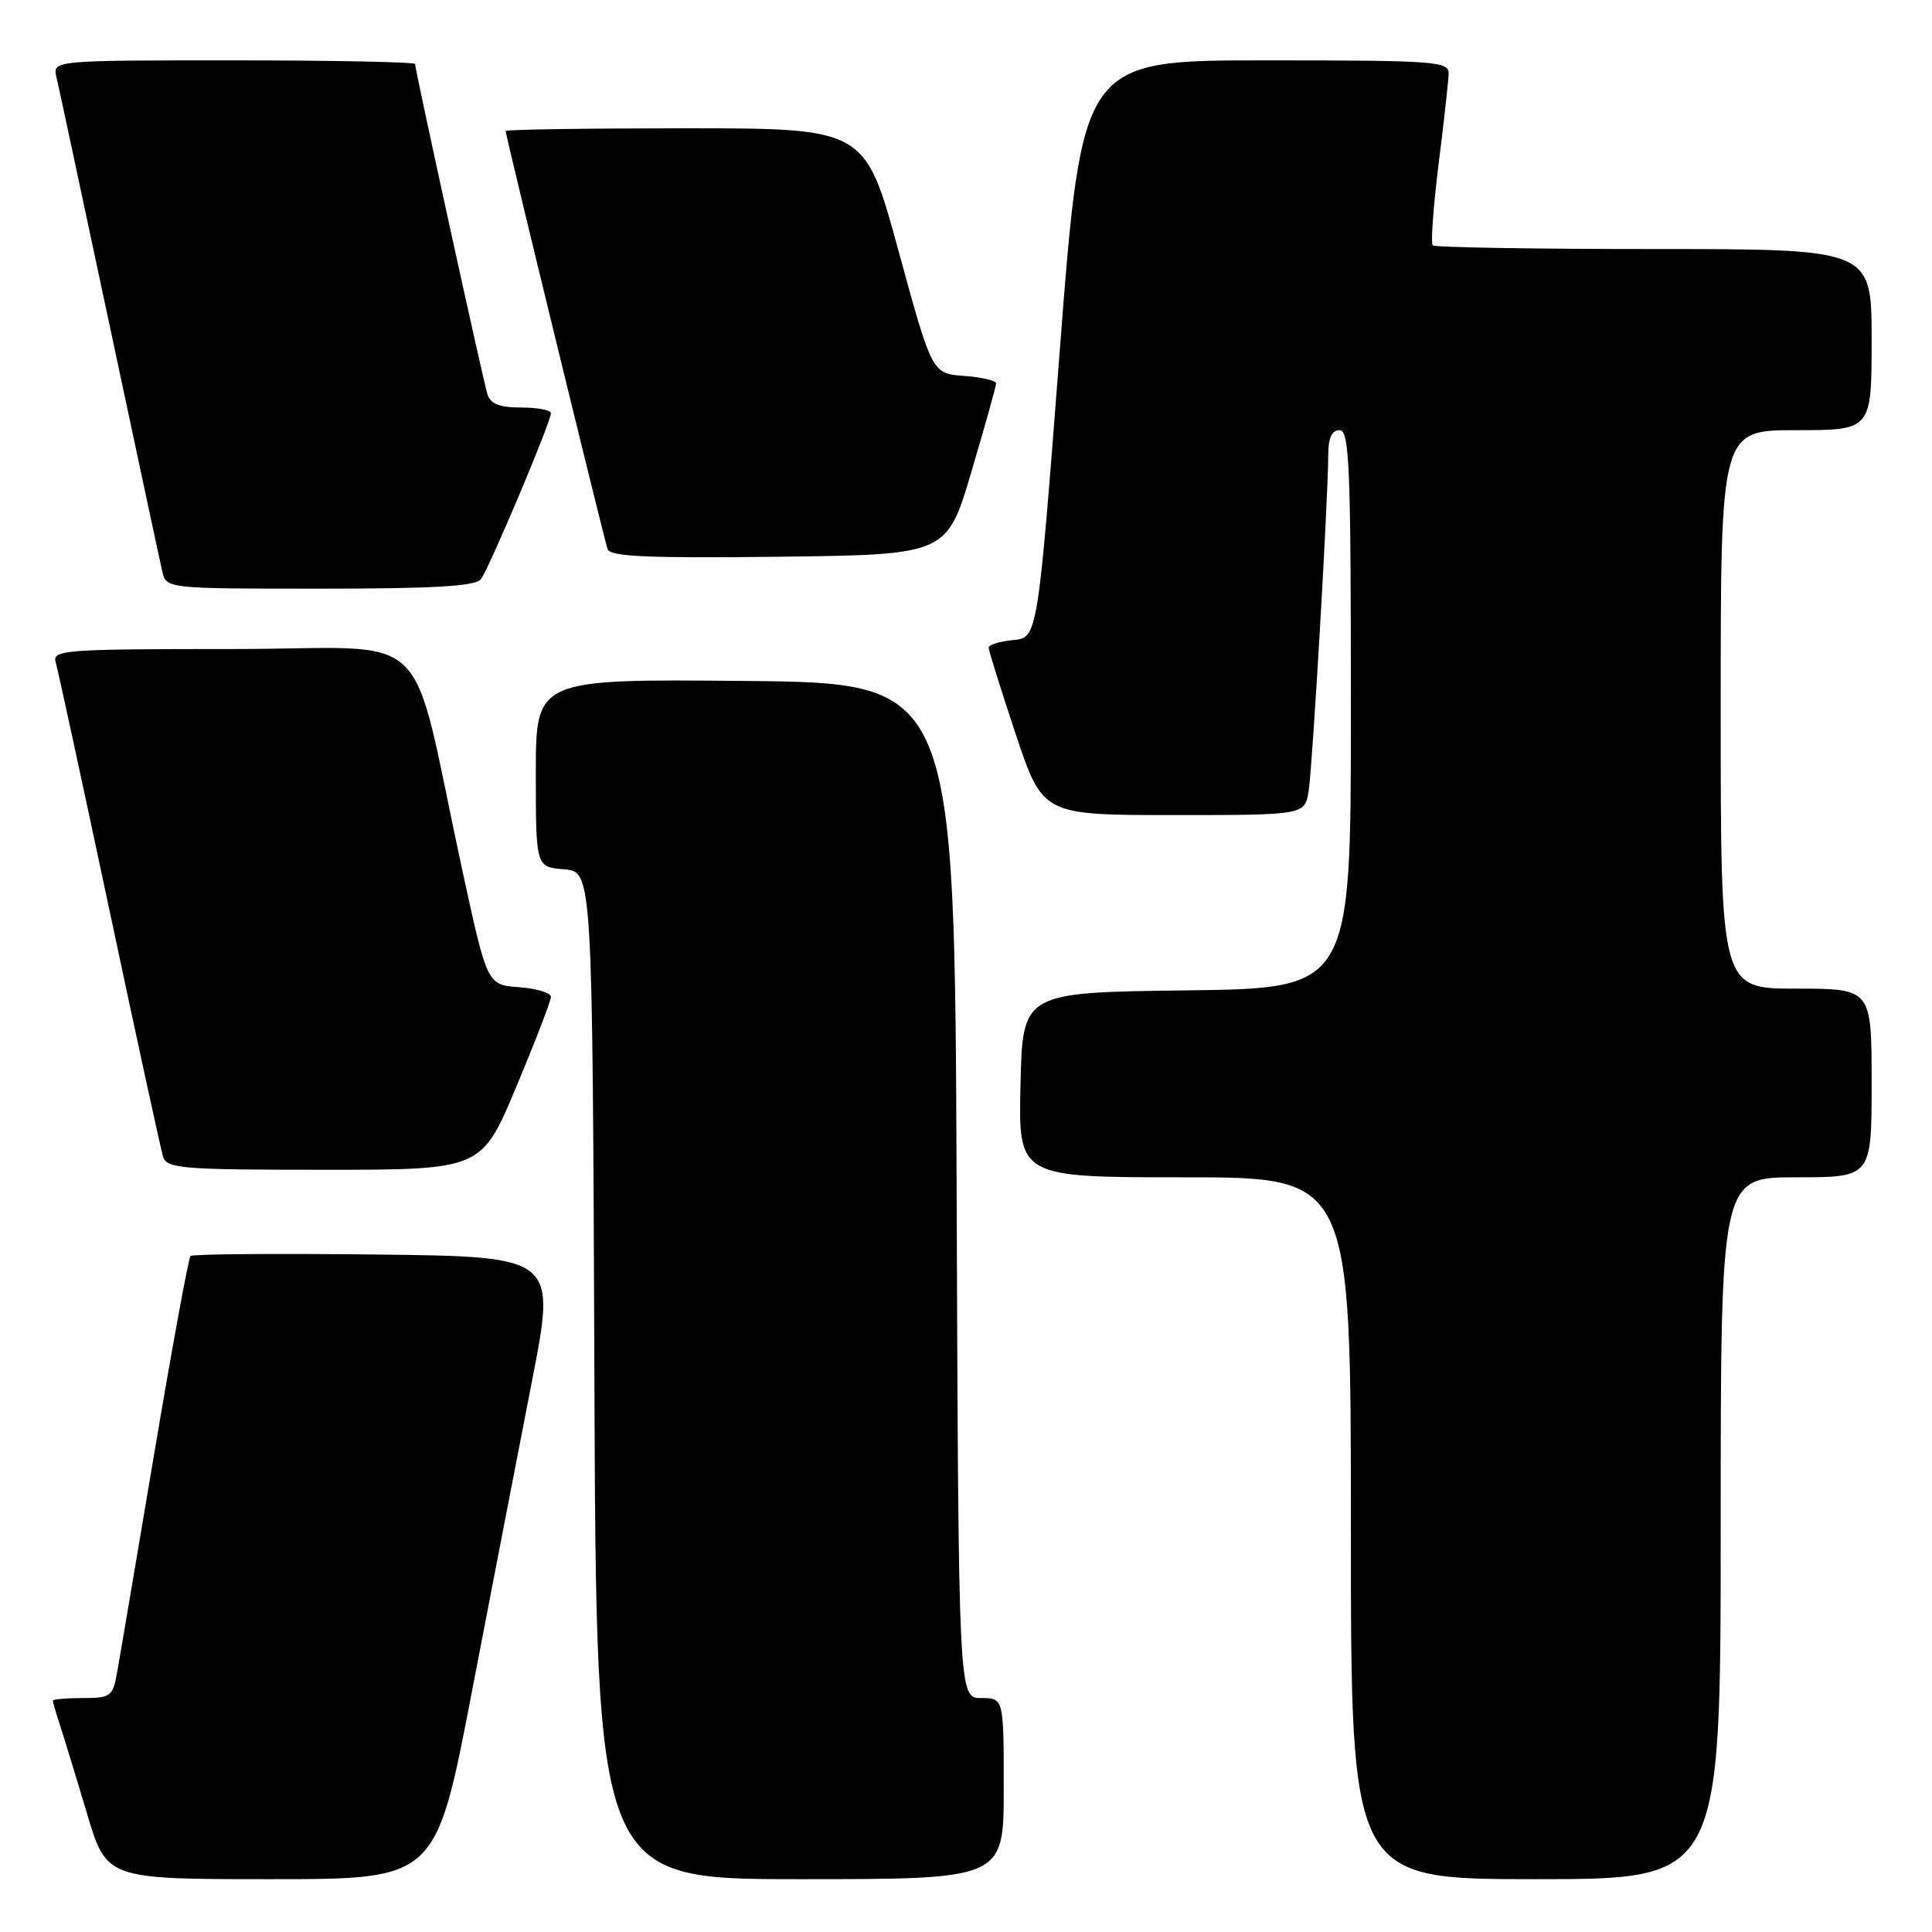 <?xml version="1.0" encoding="UTF-8" standalone="no"?>
<!DOCTYPE svg PUBLIC "-//W3C//DTD SVG 1.1//EN" "http://www.w3.org/Graphics/SVG/1.1/DTD/svg11.dtd" >
<svg xmlns="http://www.w3.org/2000/svg" xmlns:xlink="http://www.w3.org/1999/xlink" version="1.1" viewBox="0 0 256 256">
 <g >
 <path fill="currentColor"
d=" M 62.51 224.25 C 65.13 210.64 68.72 192.07 70.49 183.00 C 73.71 166.50 73.71 166.50 49.71 166.23 C 36.51 166.08 25.49 166.17 25.24 166.43 C 24.98 166.69 22.81 178.51 20.42 192.70 C 18.03 206.89 15.82 219.96 15.49 221.75 C 14.95 224.77 14.63 225.00 10.95 225.00 C 8.78 225.00 7.00 225.16 7.00 225.35 C 7.00 225.54 7.43 227.01 7.95 228.60 C 8.47 230.20 10.08 235.44 11.51 240.25 C 14.12 249.00 14.12 249.00 35.94 249.00 C 57.76 249.00 57.76 249.00 62.51 224.25 Z  M 133.00 237.00 C 133.00 225.00 133.00 225.00 130.01 225.00 C 127.01 225.00 127.01 225.00 126.76 157.75 C 126.50 90.50 126.50 90.50 98.75 90.23 C 71.00 89.97 71.00 89.97 71.00 102.42 C 71.00 114.88 71.00 114.88 74.75 115.19 C 78.50 115.50 78.50 115.50 78.76 182.25 C 79.01 249.00 79.01 249.00 106.01 249.00 C 133.00 249.00 133.00 249.00 133.00 237.00 Z  M 228.00 202.50 C 228.00 156.00 228.00 156.00 238.00 156.00 C 248.00 156.00 248.00 156.00 248.00 143.50 C 248.00 131.00 248.00 131.00 238.00 131.00 C 228.00 131.00 228.00 131.00 228.00 94.00 C 228.00 57.00 228.00 57.00 238.00 57.00 C 248.00 57.00 248.00 57.00 248.00 45.00 C 248.00 33.00 248.00 33.00 219.17 33.00 C 203.31 33.00 190.11 32.78 189.84 32.51 C 189.57 32.23 189.92 27.40 190.62 21.76 C 191.33 16.11 191.93 10.71 191.95 9.75 C 192.00 8.13 190.19 8.00 167.69 8.00 C 143.39 8.00 143.39 8.00 140.44 46.25 C 137.50 84.50 137.50 84.50 134.25 84.81 C 132.46 84.99 131.00 85.43 131.00 85.81 C 131.00 86.19 132.61 91.33 134.58 97.25 C 138.17 108.00 138.17 108.00 155.54 108.00 C 172.91 108.00 172.91 108.00 173.41 104.75 C 173.93 101.32 176.00 65.79 176.00 60.24 C 176.00 58.03 176.48 57.00 177.50 57.00 C 178.81 57.00 179.00 61.78 179.00 93.98 C 179.00 130.96 179.00 130.96 157.25 131.23 C 135.50 131.50 135.50 131.50 135.22 143.75 C 134.94 156.00 134.94 156.00 156.97 156.00 C 179.00 156.00 179.00 156.00 179.00 202.50 C 179.00 249.00 179.00 249.00 203.50 249.00 C 228.00 249.00 228.00 249.00 228.00 202.50 Z  M 68.40 144.03 C 70.93 138.00 73.00 132.62 73.00 132.09 C 73.00 131.55 71.10 130.98 68.78 130.81 C 64.56 130.50 64.56 130.50 61.30 115.50 C 54.05 82.07 58.10 86.00 30.86 86.00 C 8.48 86.00 6.90 86.12 7.38 87.75 C 7.66 88.71 10.86 103.45 14.48 120.50 C 18.10 137.55 21.31 152.29 21.60 153.25 C 22.09 154.84 24.00 155.00 42.97 155.00 C 63.80 155.00 63.80 155.00 68.40 144.03 Z  M 63.72 76.75 C 64.80 75.34 73.01 55.90 73.00 54.75 C 73.00 54.34 71.23 54.00 69.07 54.00 C 66.20 54.00 64.99 53.53 64.59 52.25 C 64.00 50.35 55.00 9.26 55.00 8.48 C 55.00 8.22 44.19 8.00 30.98 8.00 C 6.96 8.00 6.96 8.00 7.49 10.25 C 7.78 11.49 10.93 26.23 14.50 43.00 C 18.07 59.77 21.22 74.51 21.51 75.75 C 22.04 77.99 22.11 78.00 42.40 78.00 C 57.50 78.00 63.00 77.68 63.72 76.75 Z  M 128.72 62.50 C 130.51 56.45 131.98 51.19 131.99 50.81 C 131.99 50.43 130.09 49.98 127.75 49.81 C 123.50 49.50 123.50 49.50 119.06 33.25 C 114.63 17.00 114.63 17.00 90.81 17.00 C 77.72 17.00 67.00 17.16 67.00 17.36 C 67.00 17.96 80.03 71.39 80.51 72.77 C 80.85 73.75 85.93 73.98 103.21 73.77 C 125.46 73.50 125.46 73.50 128.72 62.50 Z "/>
</g>
</svg>